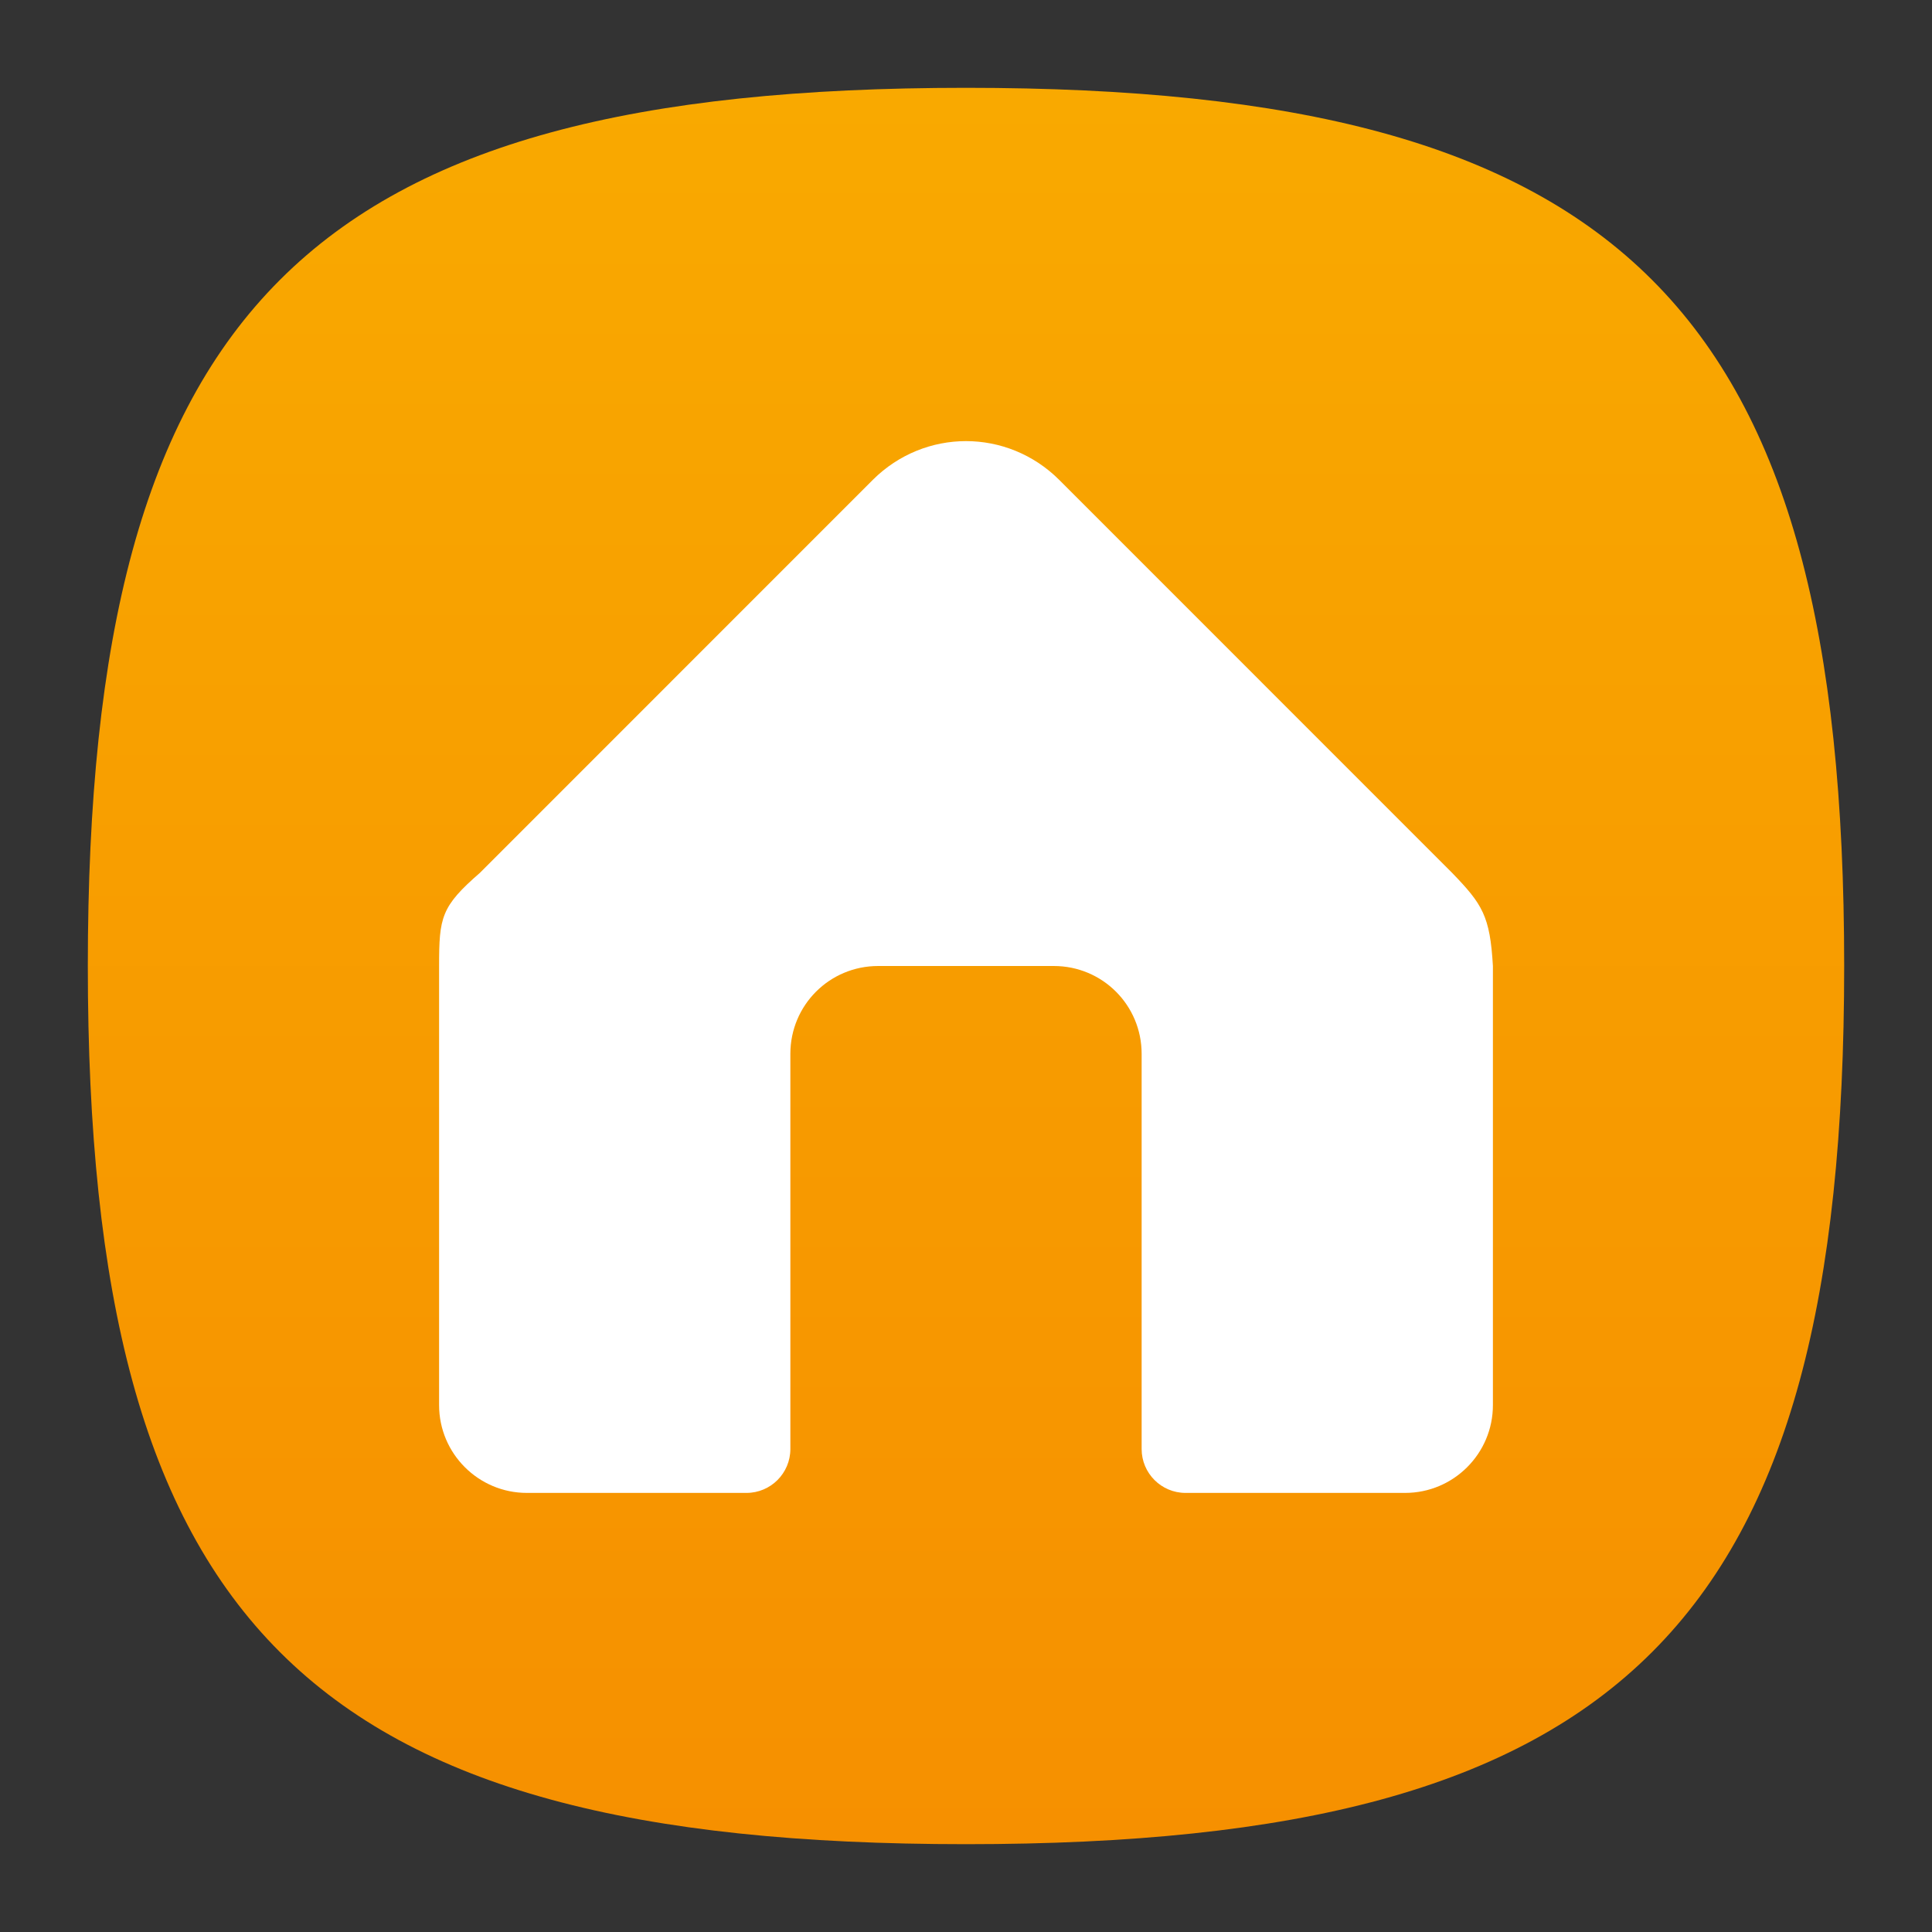 <?xml version="1.0" encoding="UTF-8" standalone="no"?>
<!-- Created with Inkscape (http://www.inkscape.org/) -->

<svg
   width="22"
   height="22"
   viewBox="0 0 22 22"
   version="1.1"
   id="svg371"
   xml:space="preserve"
   inkscape:version="1.2.2 (1:1.2.2+202305151914+b0a8486541)"
   sodipodi:docname="folder-default-home.svg"
   xmlns:inkscape="http://www.inkscape.org/namespaces/inkscape"
   xmlns:sodipodi="http://sodipodi.sourceforge.net/DTD/sodipodi-0.dtd"
   xmlns:xlink="http://www.w3.org/1999/xlink"
   xmlns="http://www.w3.org/2000/svg"
   xmlns:svg="http://www.w3.org/2000/svg"><rect x="0" y="0" width="22" height="22" fill="#333333" stroke="none"/><sodipodi:namedview
     id="namedview373"
     pagecolor="#ffffff"
     bordercolor="#000000"
     borderopacity="0.25"
     inkscape:showpageshadow="2"
     inkscape:pageopacity="0.0"
     inkscape:pagecheckerboard="0"
     inkscape:deskcolor="#d1d1d1"
     inkscape:document-units="px"
     showgrid="false"
     inkscape:zoom="36.636364"
     inkscape:cx="11"
     inkscape:cy="11"
     inkscape:window-width="1920"
     inkscape:window-height="1008"
     inkscape:window-x="0"
     inkscape:window-y="0"
     inkscape:window-maximized="1"
     inkscape:current-layer="svg371"
     showguides="false" /><defs
     id="defs368"><linearGradient
       inkscape:collect="always"
       id="linearGradient1836"><stop
         style="stop-color:#f69000;stop-opacity:1;"
         offset="0"
         id="stop1832" /><stop
         style="stop-color:#f9a900;stop-opacity:1;"
         offset="1"
         id="stop1834" /></linearGradient><linearGradient
       inkscape:collect="always"
       xlink:href="#linearGradient1836"
       id="linearGradient1164"
       x1="12"
       y1="22"
       x2="12"
       y2="2"
       gradientUnits="userSpaceOnUse"
       gradientTransform="translate(-1,-1)" /></defs><path
     d="M 1,11 C 1,3.5 3.5,1 11,1 18.5,1 21,3.5 21,11 21,18.5 18.5,21 11,21 3.5,21 1,18.5 1,11"
     style="fill:url(#linearGradient1164);fill-opacity:1;stroke-width:0.1"
     id="path311" /><path
     id="path15392"
     style="fill:#ffffff;fill-opacity:1;stroke-width:0.5;stroke-linecap:round;stroke-linejoin:round"
     d="m 11,5.023 c -0.383,0 -0.767,0.148 -1.061,0.441 L 5.465,9.939 C 5.023,10.323 5,10.445 5,11 v 5 c 0,0.552 0.448,1 1,1 h 2.5 c 0.276,0 0.5,-0.224 0.5,-0.5 2.15e-4,-0.009 2.15e-4,-0.017 0,-0.025 v -4.475 c 0,-0.554 0.446,-1 1,-1 h 2 c 0.554,0 1,0.446 1,1 v 4.5 c 0,0.276 0.224,0.5 0.5,0.5 H 16 c 0.552,0 1,-0.448 1,-1 v -5 C 16.967,10.43 16.881,10.297 16.535,9.939 L 12.061,5.464 C 11.767,5.171 11.383,5.023 11,5.023 Z"
     sodipodi:nodetypes="scccsssccsssssssscccs" /></svg>
